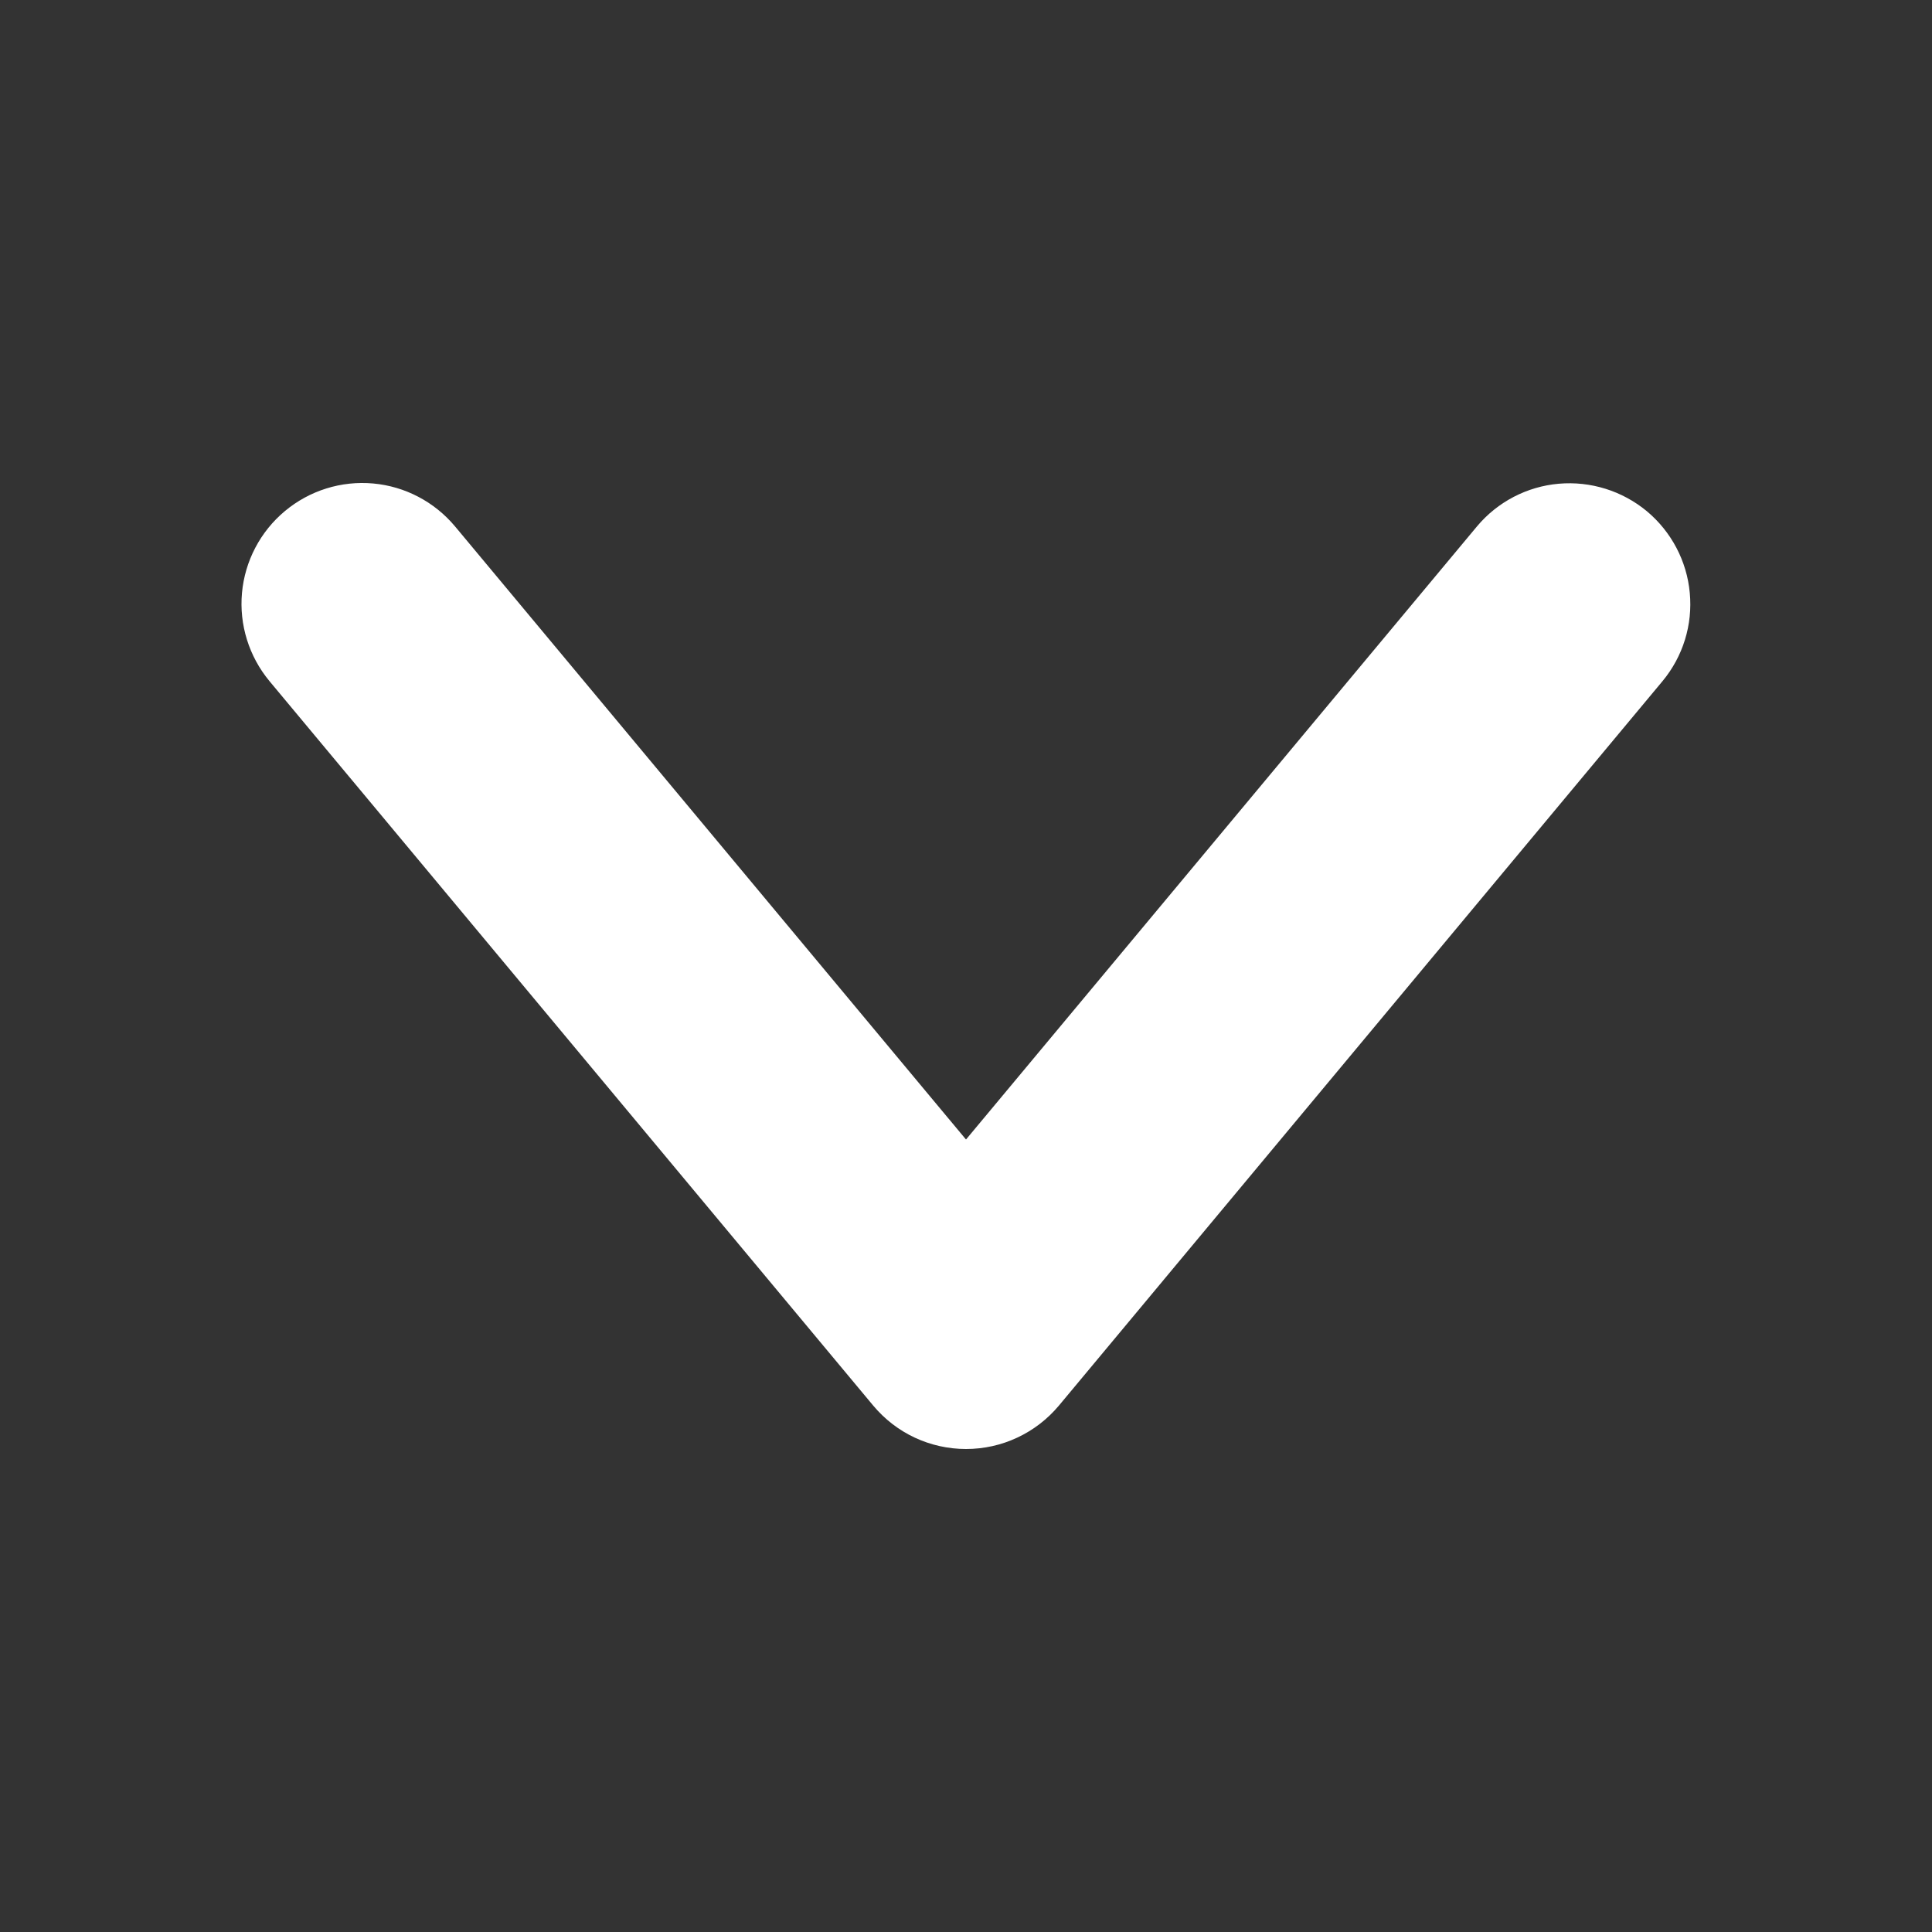 <svg width="16" height="16" viewBox="0 0 16 16" fill="none" xmlns="http://www.w3.org/2000/svg">
<rect x="0" y="0" width="16" height="16" fill="#333333" stroke="none"/>
<path d="M8.769 11.641L13.769 5.64C13.938 5.436 14.019 5.174 13.994 4.91C13.97 4.647 13.842 4.404 13.639 4.234C13.435 4.065 13.173 3.983 12.909 4.006C12.646 4.029 12.402 4.156 12.232 4.359L8 9.437L3.768 4.359C3.598 4.156 3.355 4.028 3.091 4.004C2.826 3.98 2.564 4.062 2.36 4.232C2.156 4.402 2.028 4.646 2.004 4.91C1.98 5.174 2.062 5.436 2.231 5.64L7.232 11.641C7.326 11.753 7.443 11.844 7.576 11.906C7.709 11.968 7.854 12 8 12C8.147 12 8.292 11.968 8.424 11.906C8.557 11.844 8.675 11.753 8.769 11.641Z" fill="white"/>
</svg>
